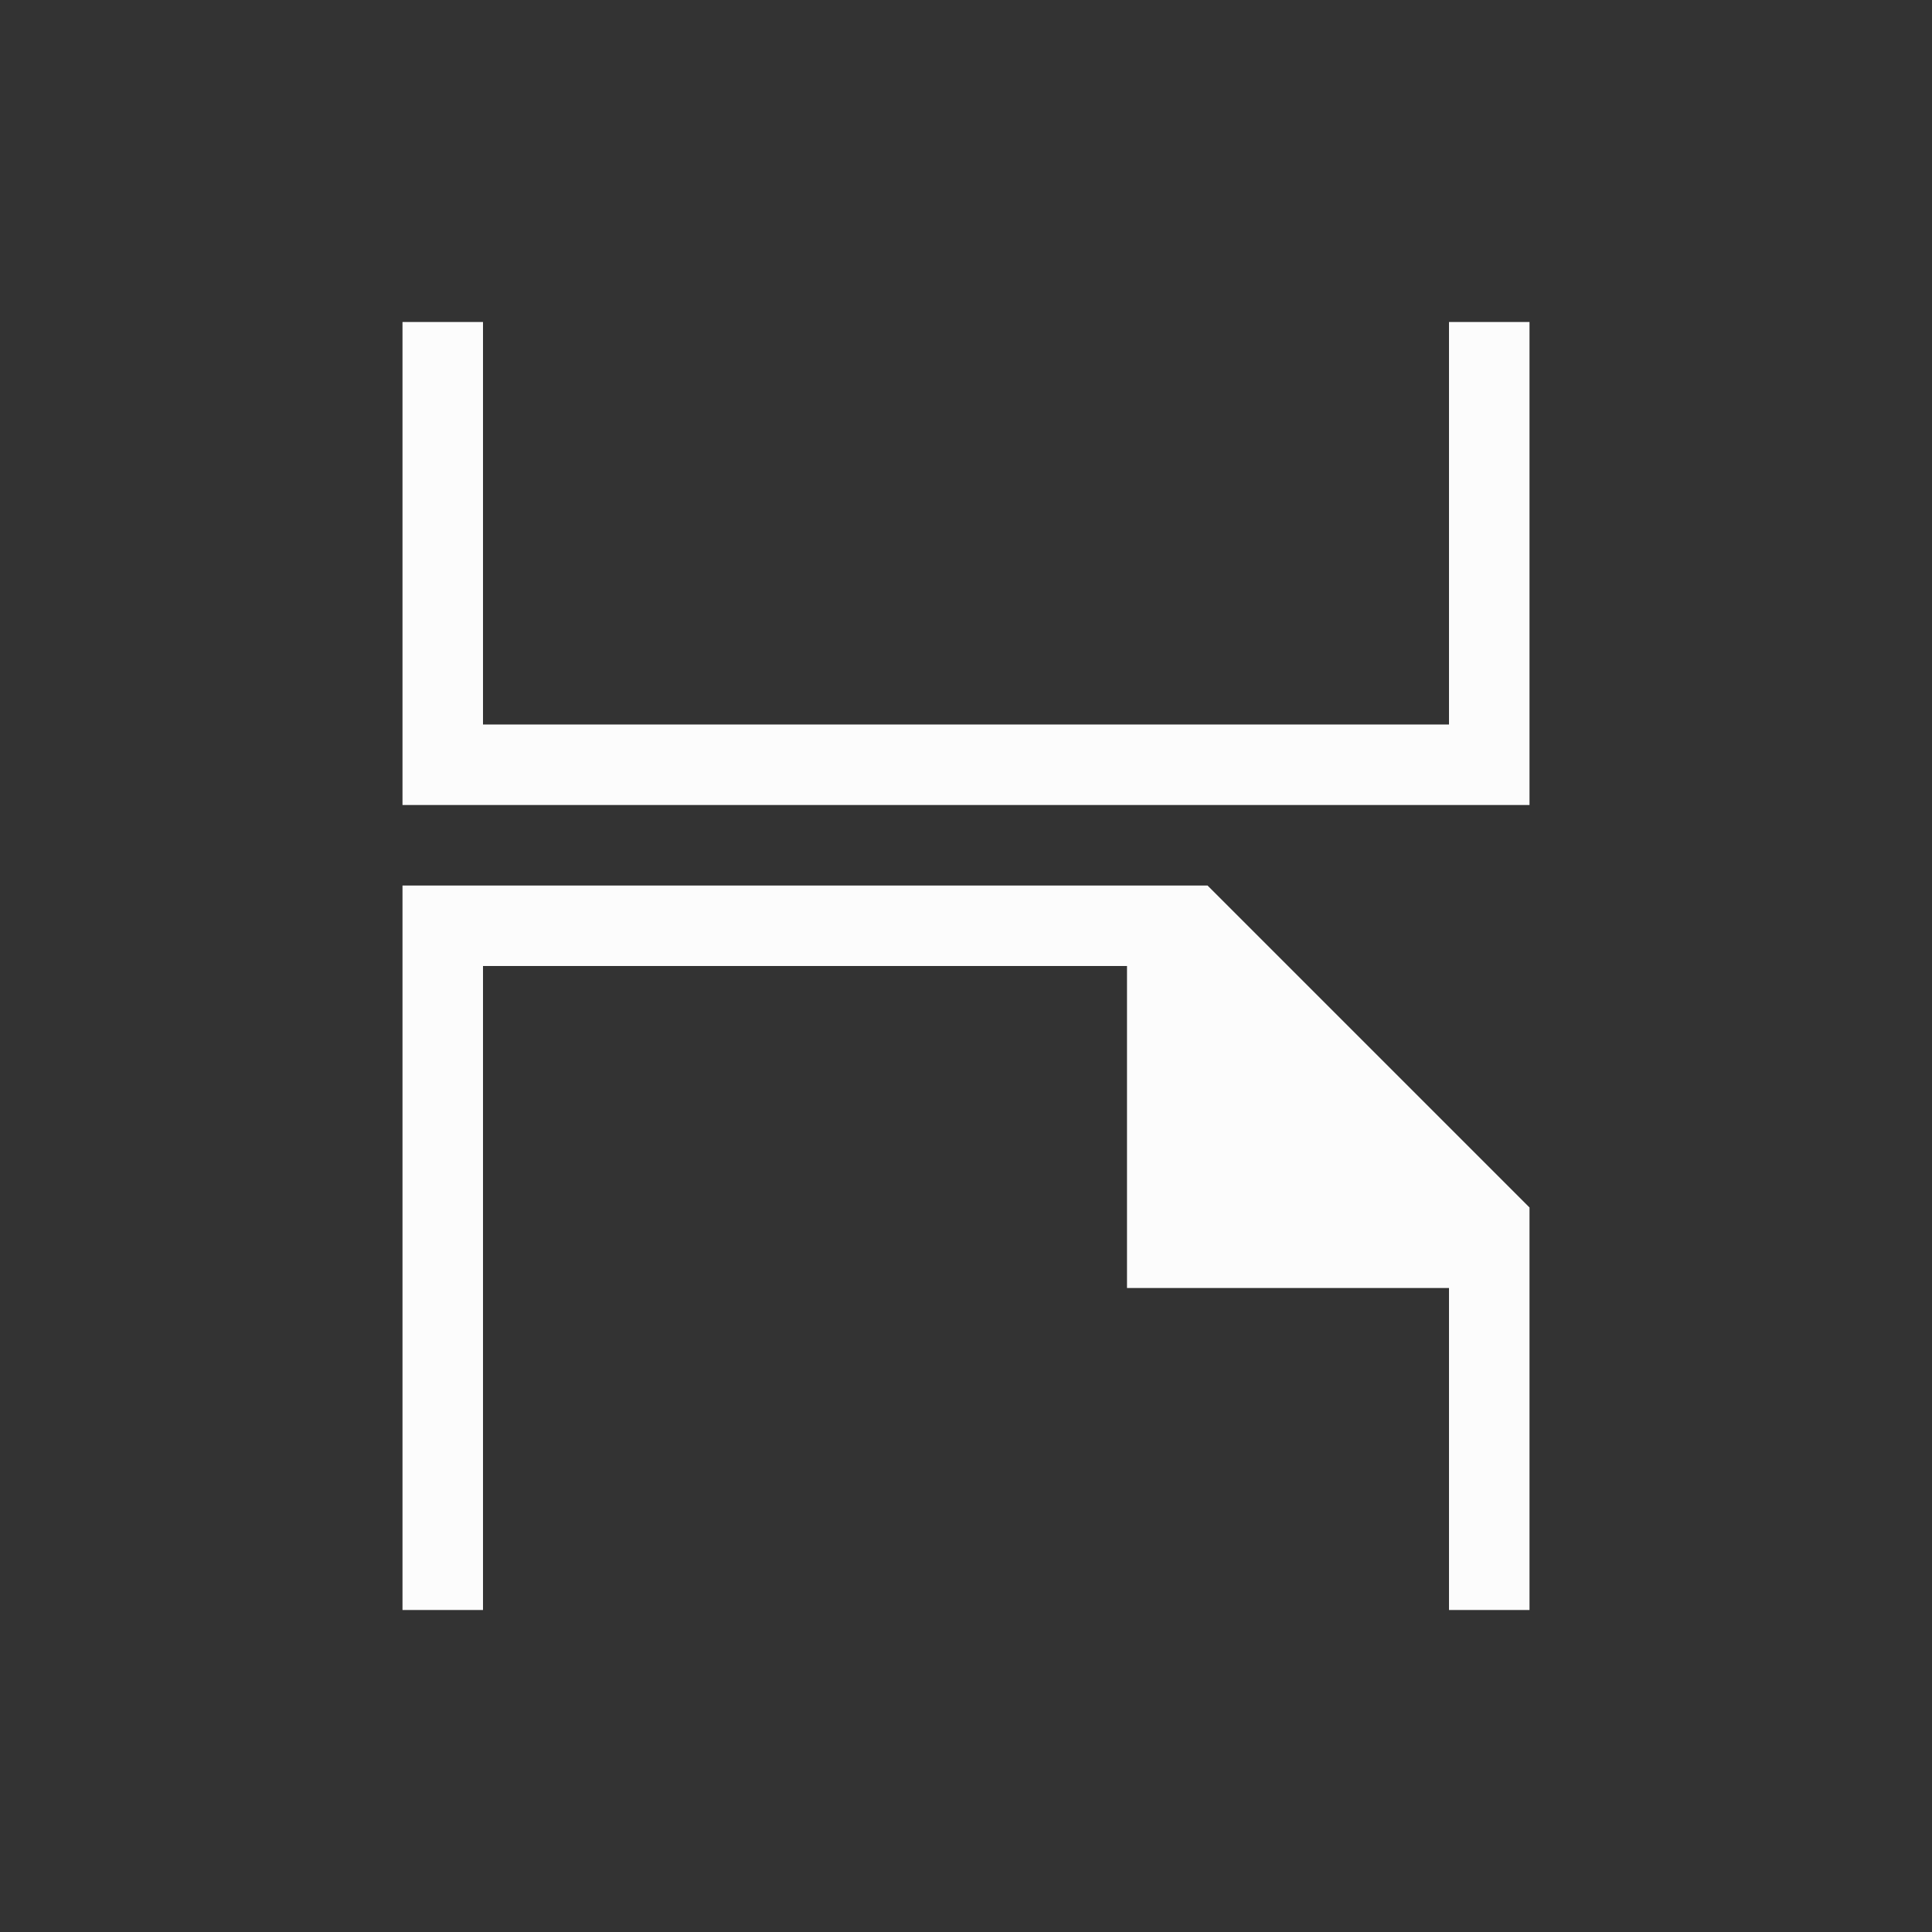 <svg xmlns="http://www.w3.org/2000/svg" version="1.1" viewBox="0 0 24 24" width="24" height="24">
<rect x="0" y="0" width="24" height="24" fill="#333333" stroke="none"/>
<defs>

</defs>
<g transform="translate(1,1)">
<path d="m4 19v-9h10l4 4v5h-1v-4h-4v-4h-8v8z" style="fill:#fcfcfc;fill-opacity:1;stroke:none" />
<path d="m4 9v-6h1v5h12v-5h1v6z" style="fill:#fcfcfc;fill-opacity:1;stroke:none" />
</g>
</svg>
